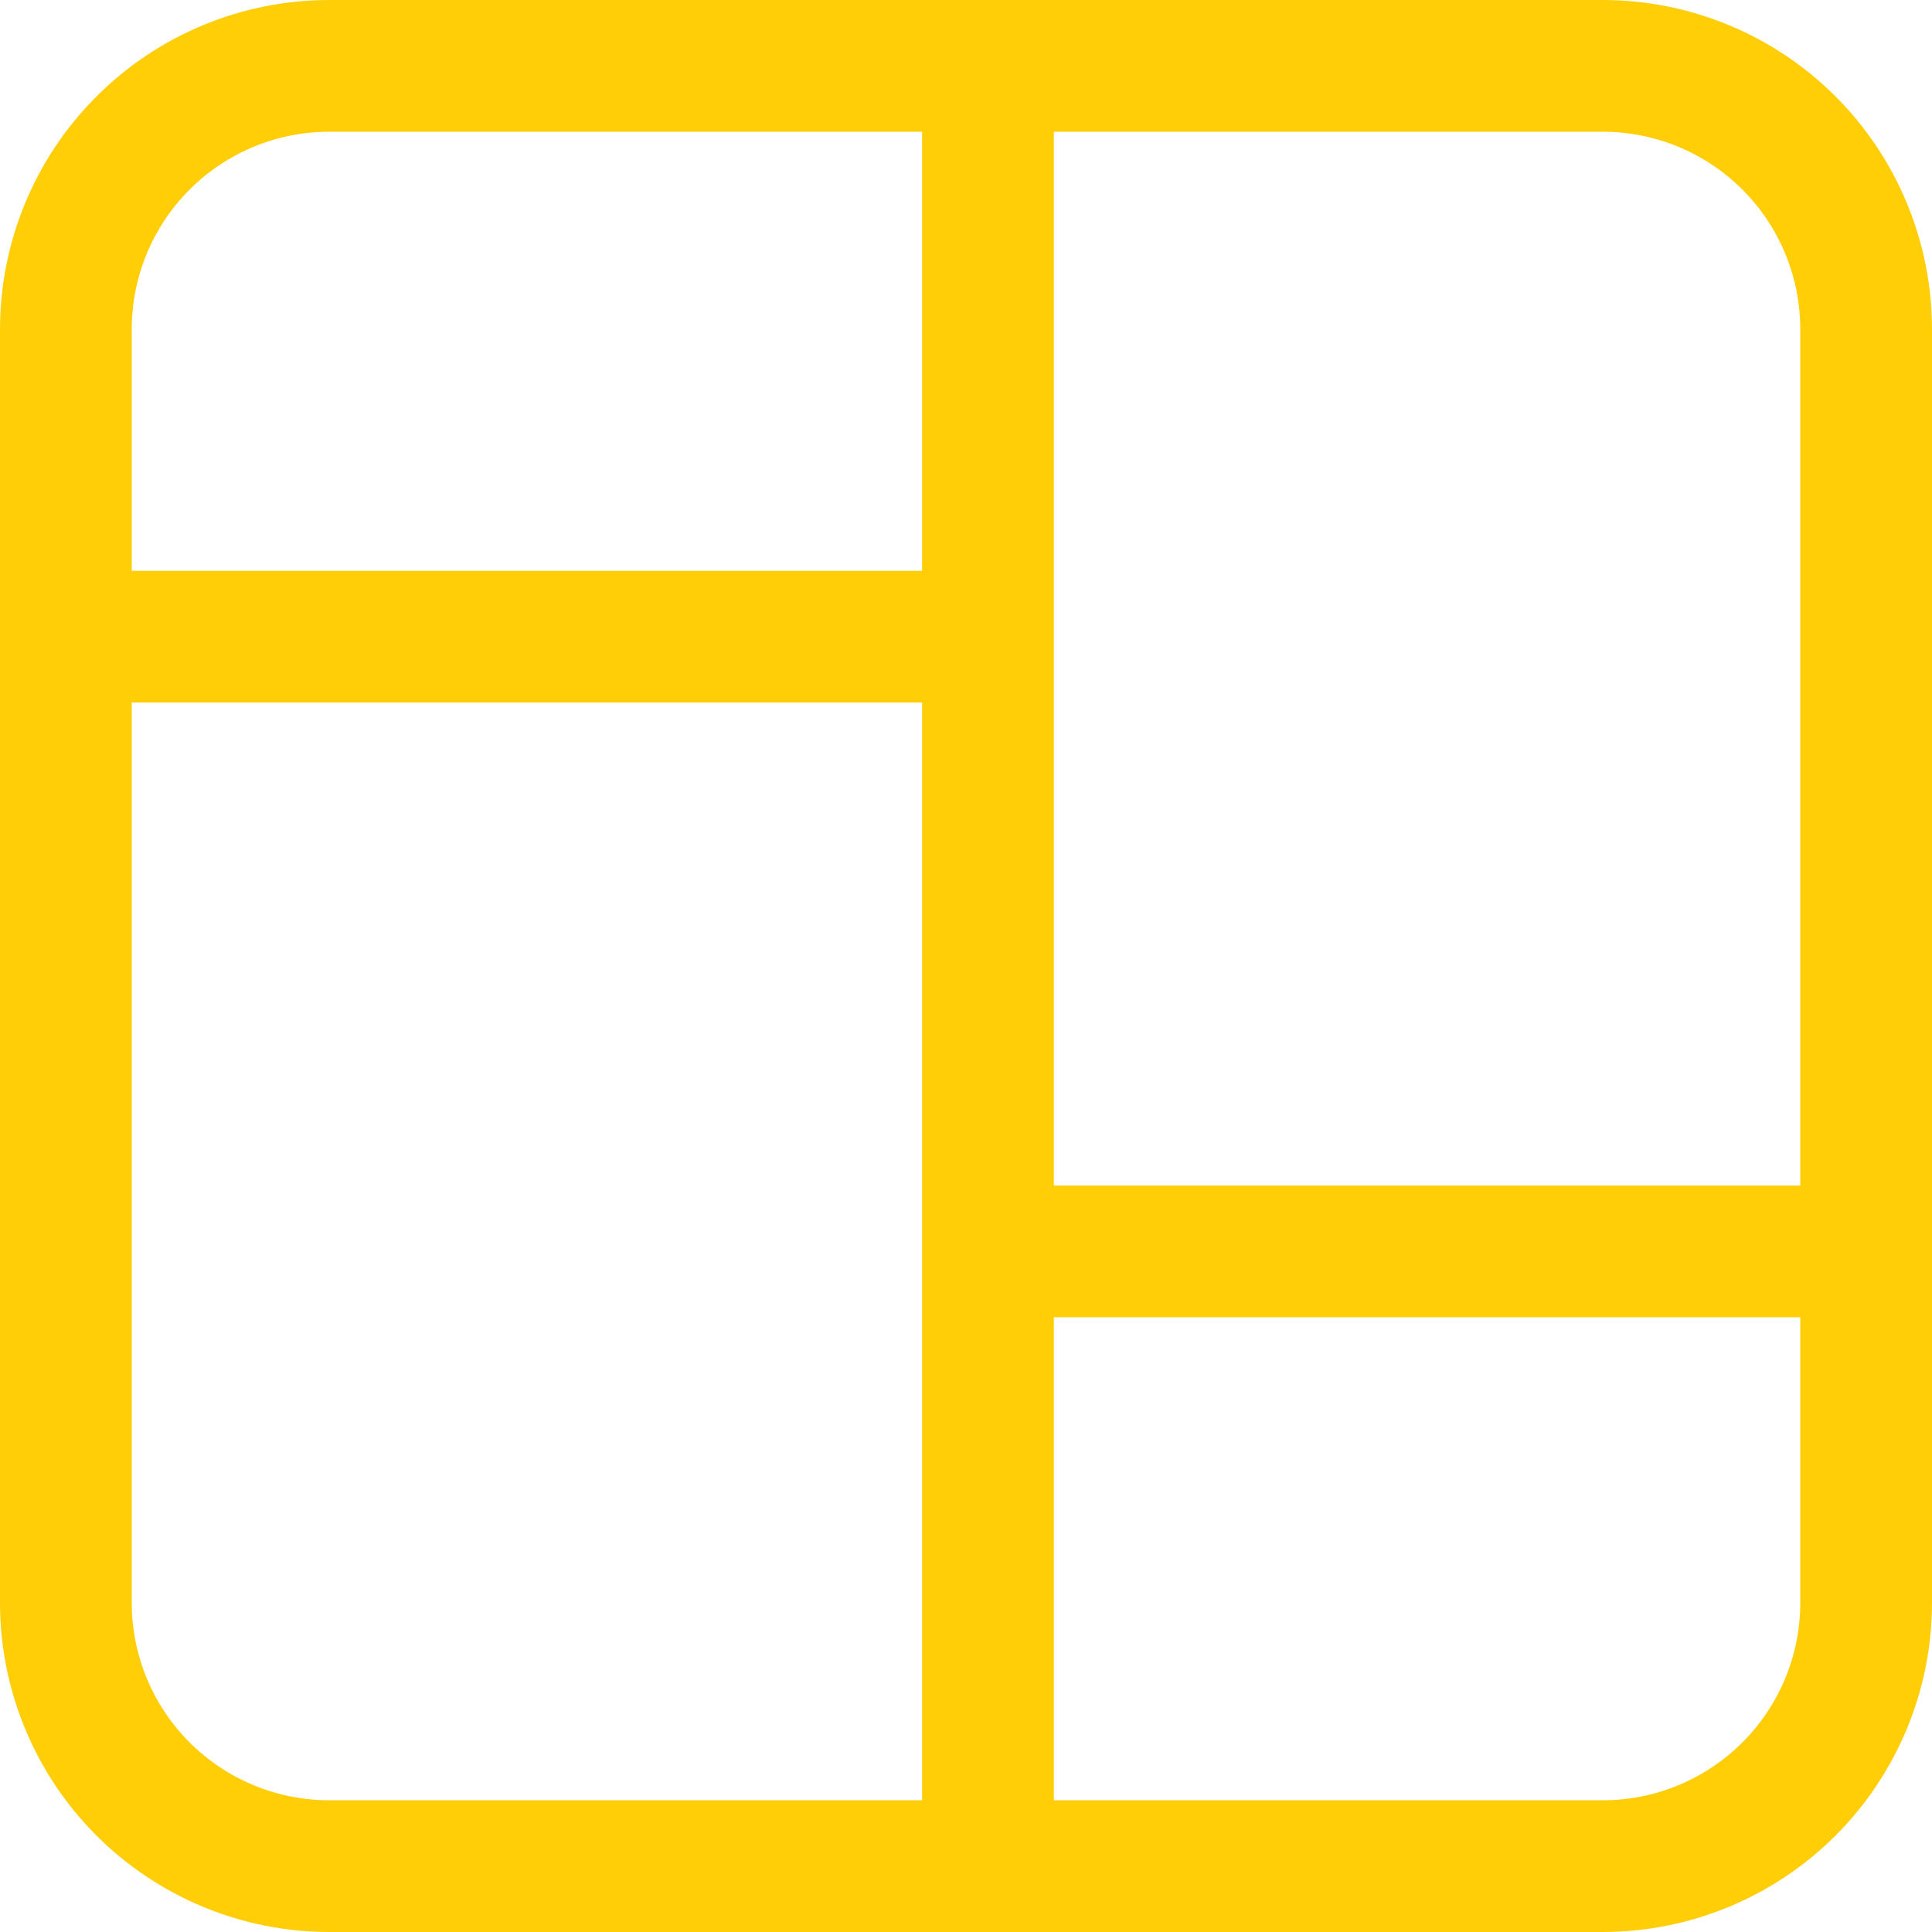 <svg width="61" height="61" viewBox="0 0 61 61" fill="none" xmlns="http://www.w3.org/2000/svg">
<path d="M10.398 0C7.64 0 4.995 1.095 3.045 3.045C1.095 4.995 0 7.64 0 10.398V50.602C0 53.36 1.095 56.005 3.045 57.955C4.995 59.904 7.64 61 10.398 61H50.602C53.36 61 56.005 59.904 57.955 57.955C59.904 56.005 61 53.36 61 50.602V10.398C61 7.64 59.904 4.995 57.955 3.045C56.005 1.095 53.36 0 50.602 0H10.398ZM4.159 10.398C4.159 8.743 4.816 7.156 5.986 5.986C7.156 4.816 8.743 4.159 10.398 4.159H29.114V18.023H4.159V10.398ZM4.159 22.182H29.114V56.841H10.398C8.743 56.841 7.156 56.184 5.986 55.014C4.816 53.844 4.159 52.257 4.159 50.602V22.182ZM33.273 56.841V41.591H56.841V50.602C56.841 52.257 56.184 53.844 55.014 55.014C53.844 56.184 52.257 56.841 50.602 56.841H33.273ZM56.841 37.432H33.273V4.159H50.602C52.257 4.159 53.844 4.816 55.014 5.986C56.184 7.156 56.841 8.743 56.841 10.398V37.432Z" fill="#FFCE07"/>
</svg>
